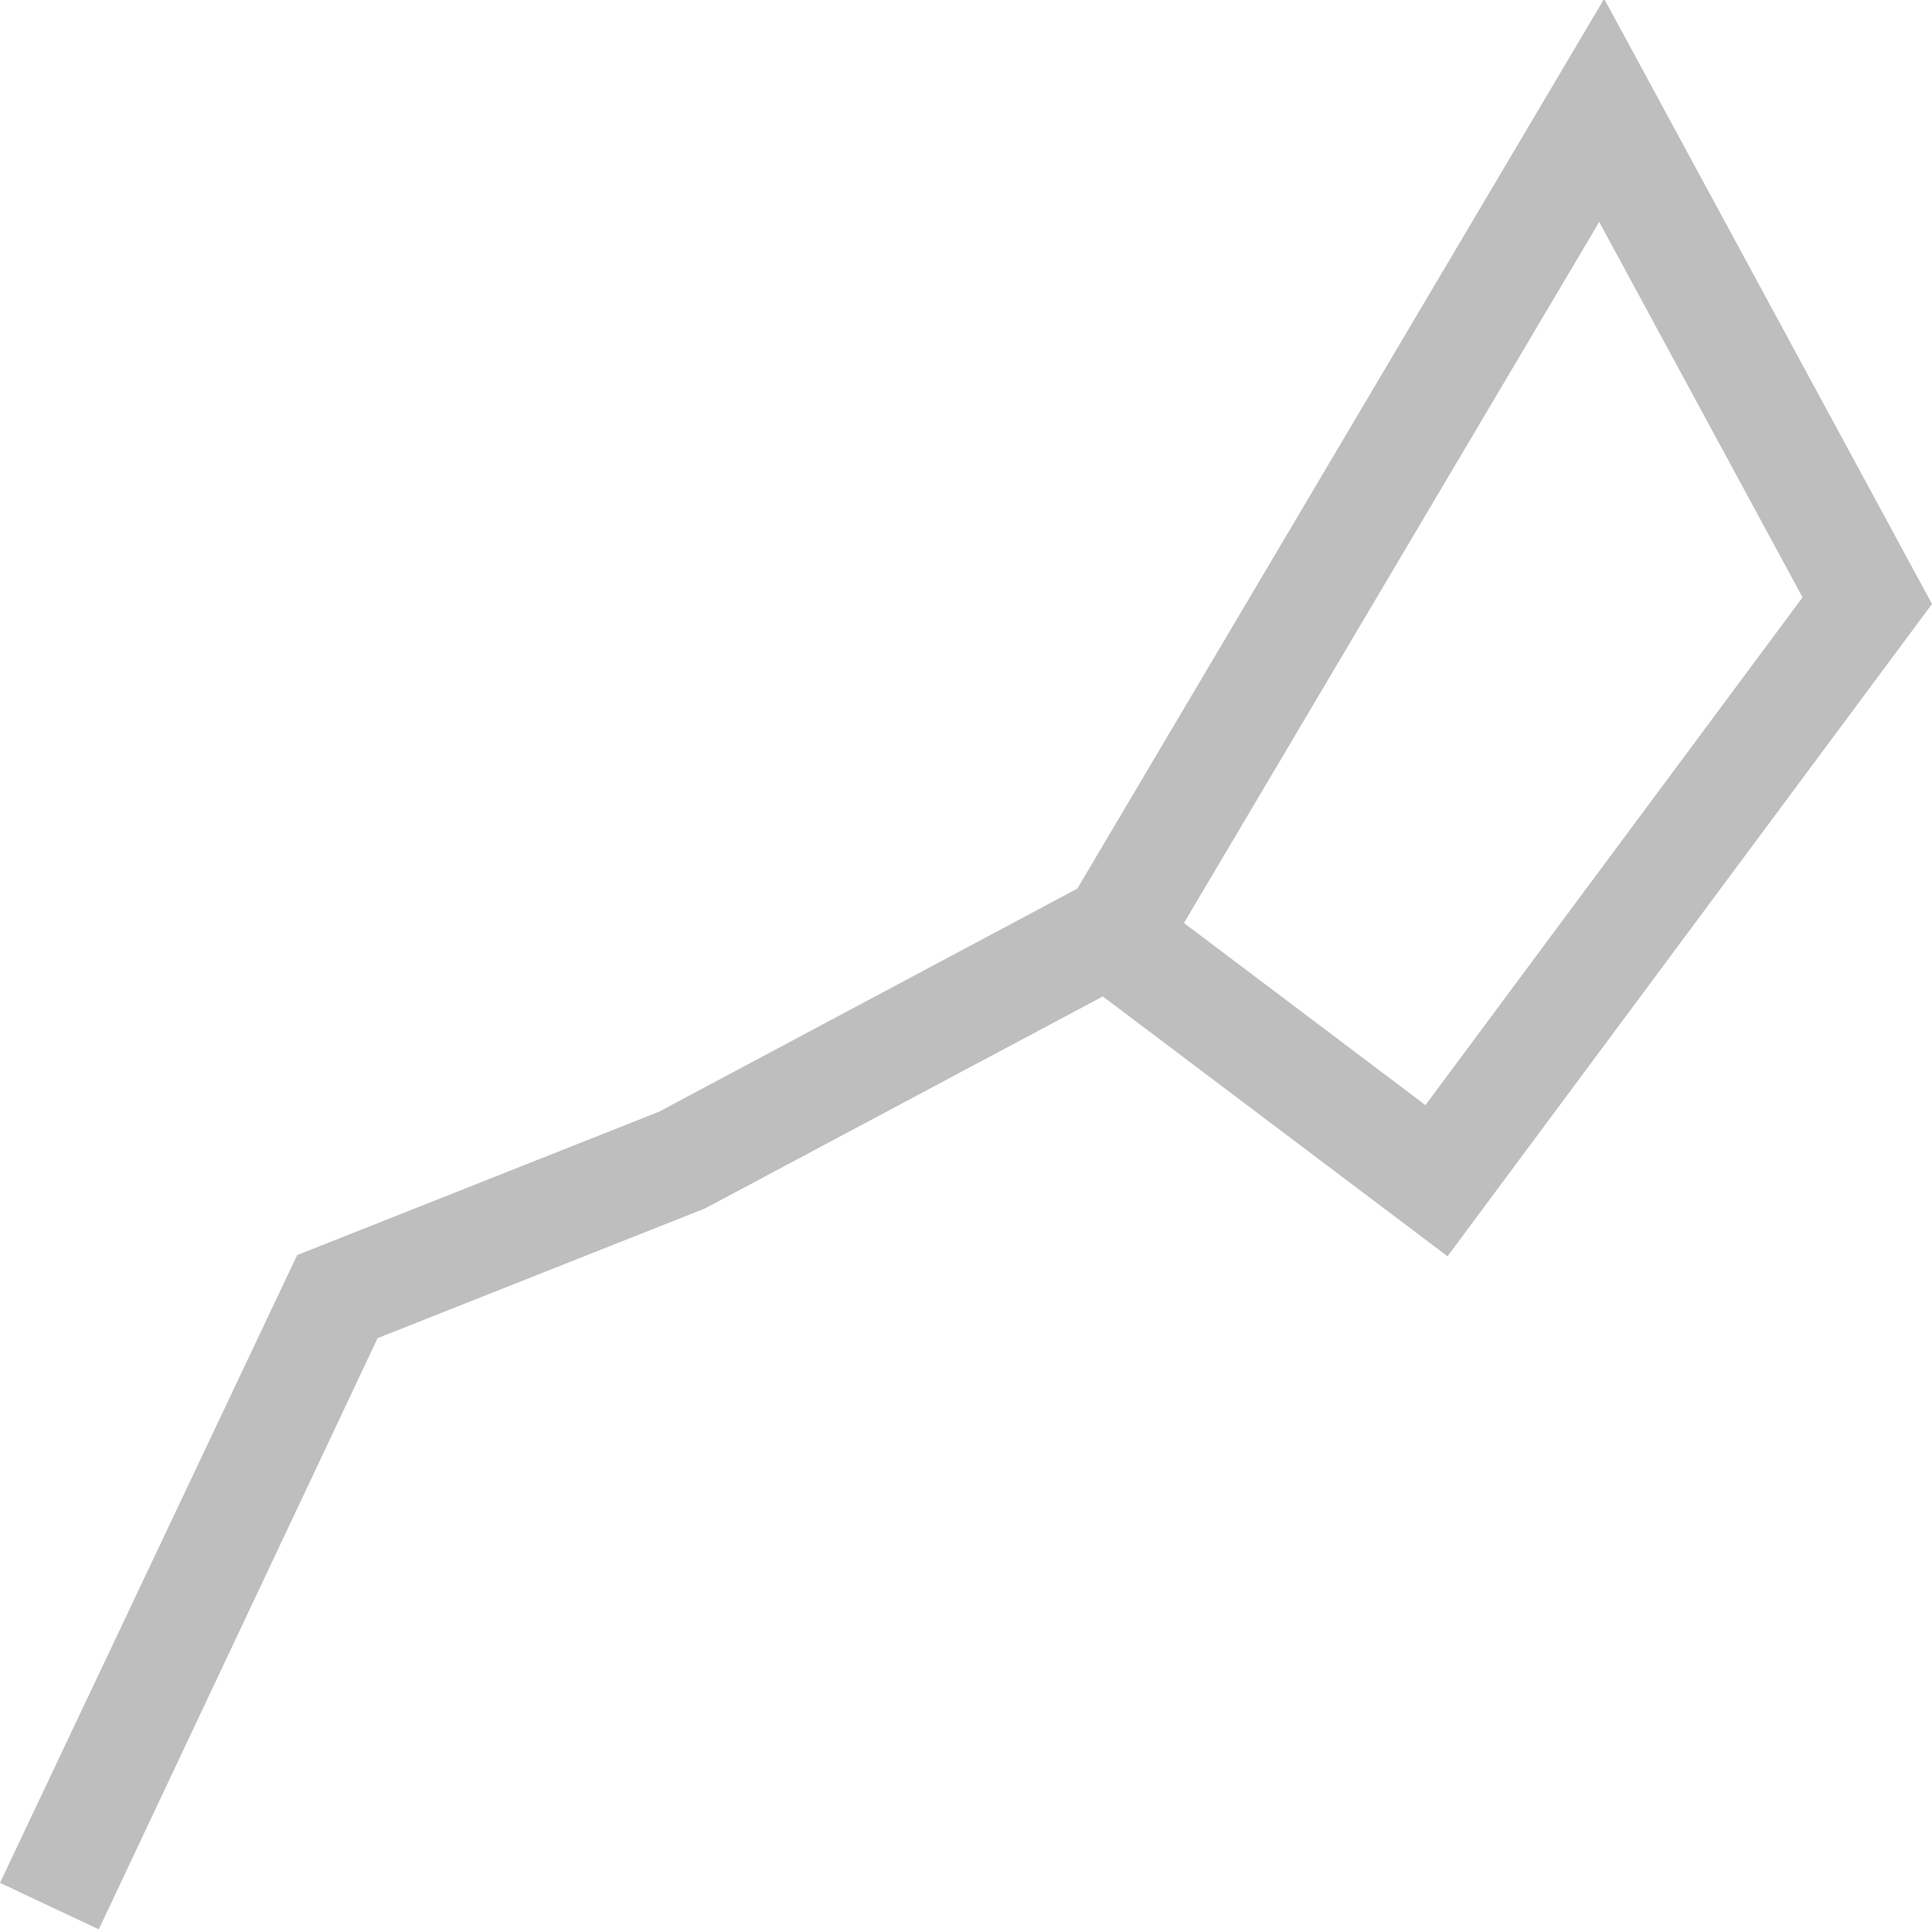 <svg height="16" viewBox="0 0 16 16" width="16" xmlns="http://www.w3.org/2000/svg"><path d="m13.279-.021v.021l-4.357 7.359-3.465 1.848-2.996 1.187-2.461 5.199.818.385 2.309-4.896 2.711-1.074 3.295-1.756 2.855 2.152 4.012-5.402zm-.035 1.859 1.684 3.109-3.123 4.205-2-1.508z" fill="#bebebe"/></svg>